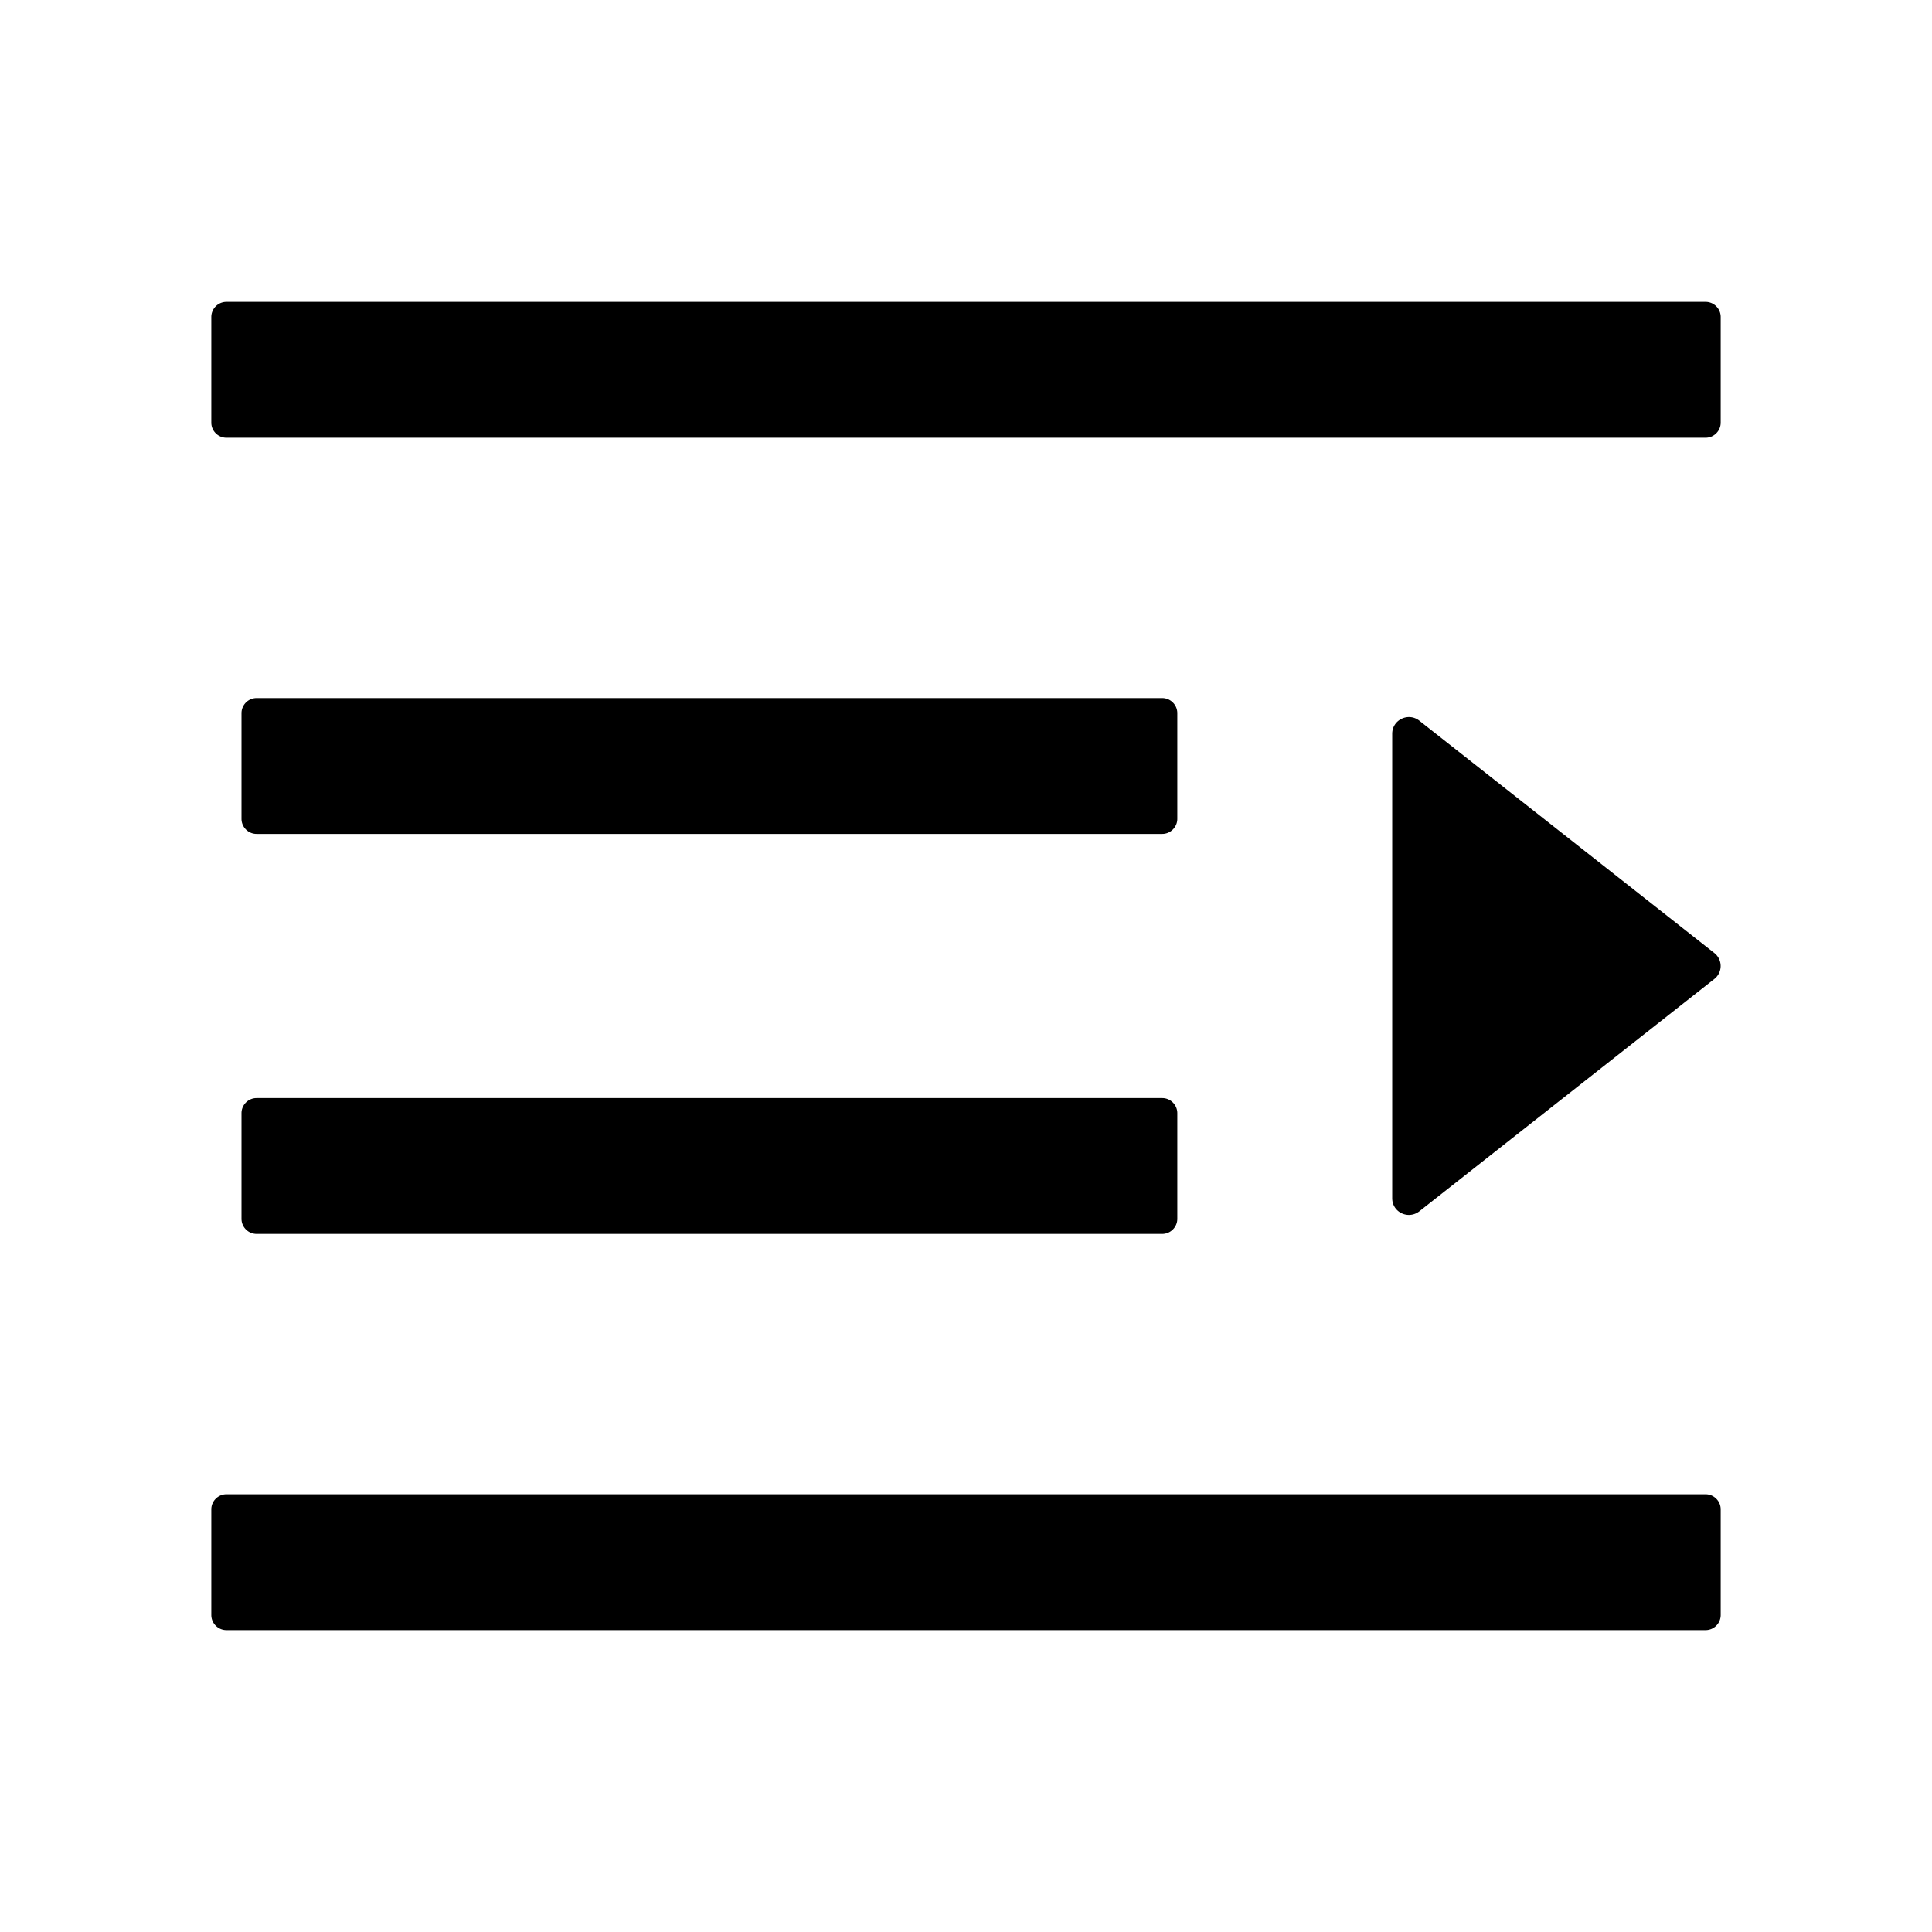 <svg t="1694083259682" class="icon" viewBox="0 0 1024 1024" version="1.1" xmlns="http://www.w3.org/2000/svg" p-id="1248" width="200" height="200"><path d="M616 582l-480 0c-4.4 0-8 3.6-8 8l0 56c0 4.4 3.6 8 8 8L616 654c4.4 0 8-3.6 8-8l0-56c0-4.4-3.6-8-8-8z m8-204c0-4.4-3.6-8-8-8l-480 0c-4.4 0-8 3.6-8 8l0 56c0 4.4 3.6 8 8 8L616 442c4.4 0 8-3.6 8-8l0-56z m-504 486L904 864c4.4 0 8-3.6 8-8l0-56c0-4.4-3.6-8-8-8l-784 0c-4.4 0-8 3.6-8 8l0 56c0 4.4 3.6 8 8 8z m0-632L904 232c4.4 0 8-3.6 8-8l0-56c0-4.4-3.6-8-8-8l-784 0c-4.4 0-8 3.6-8 8l0 56c0 4.4 3.6 8 8 8zM908.6 505.1L752.3 382c-5.8-4.6-14.4-0.5-14.4 6.9L737.9 635.1c0 7.4 8.5 11.5 14.4 6.9L908.6 518.9a8.74 8.74 0 0 0 0-13.8z" p-id="1249"></path></svg>